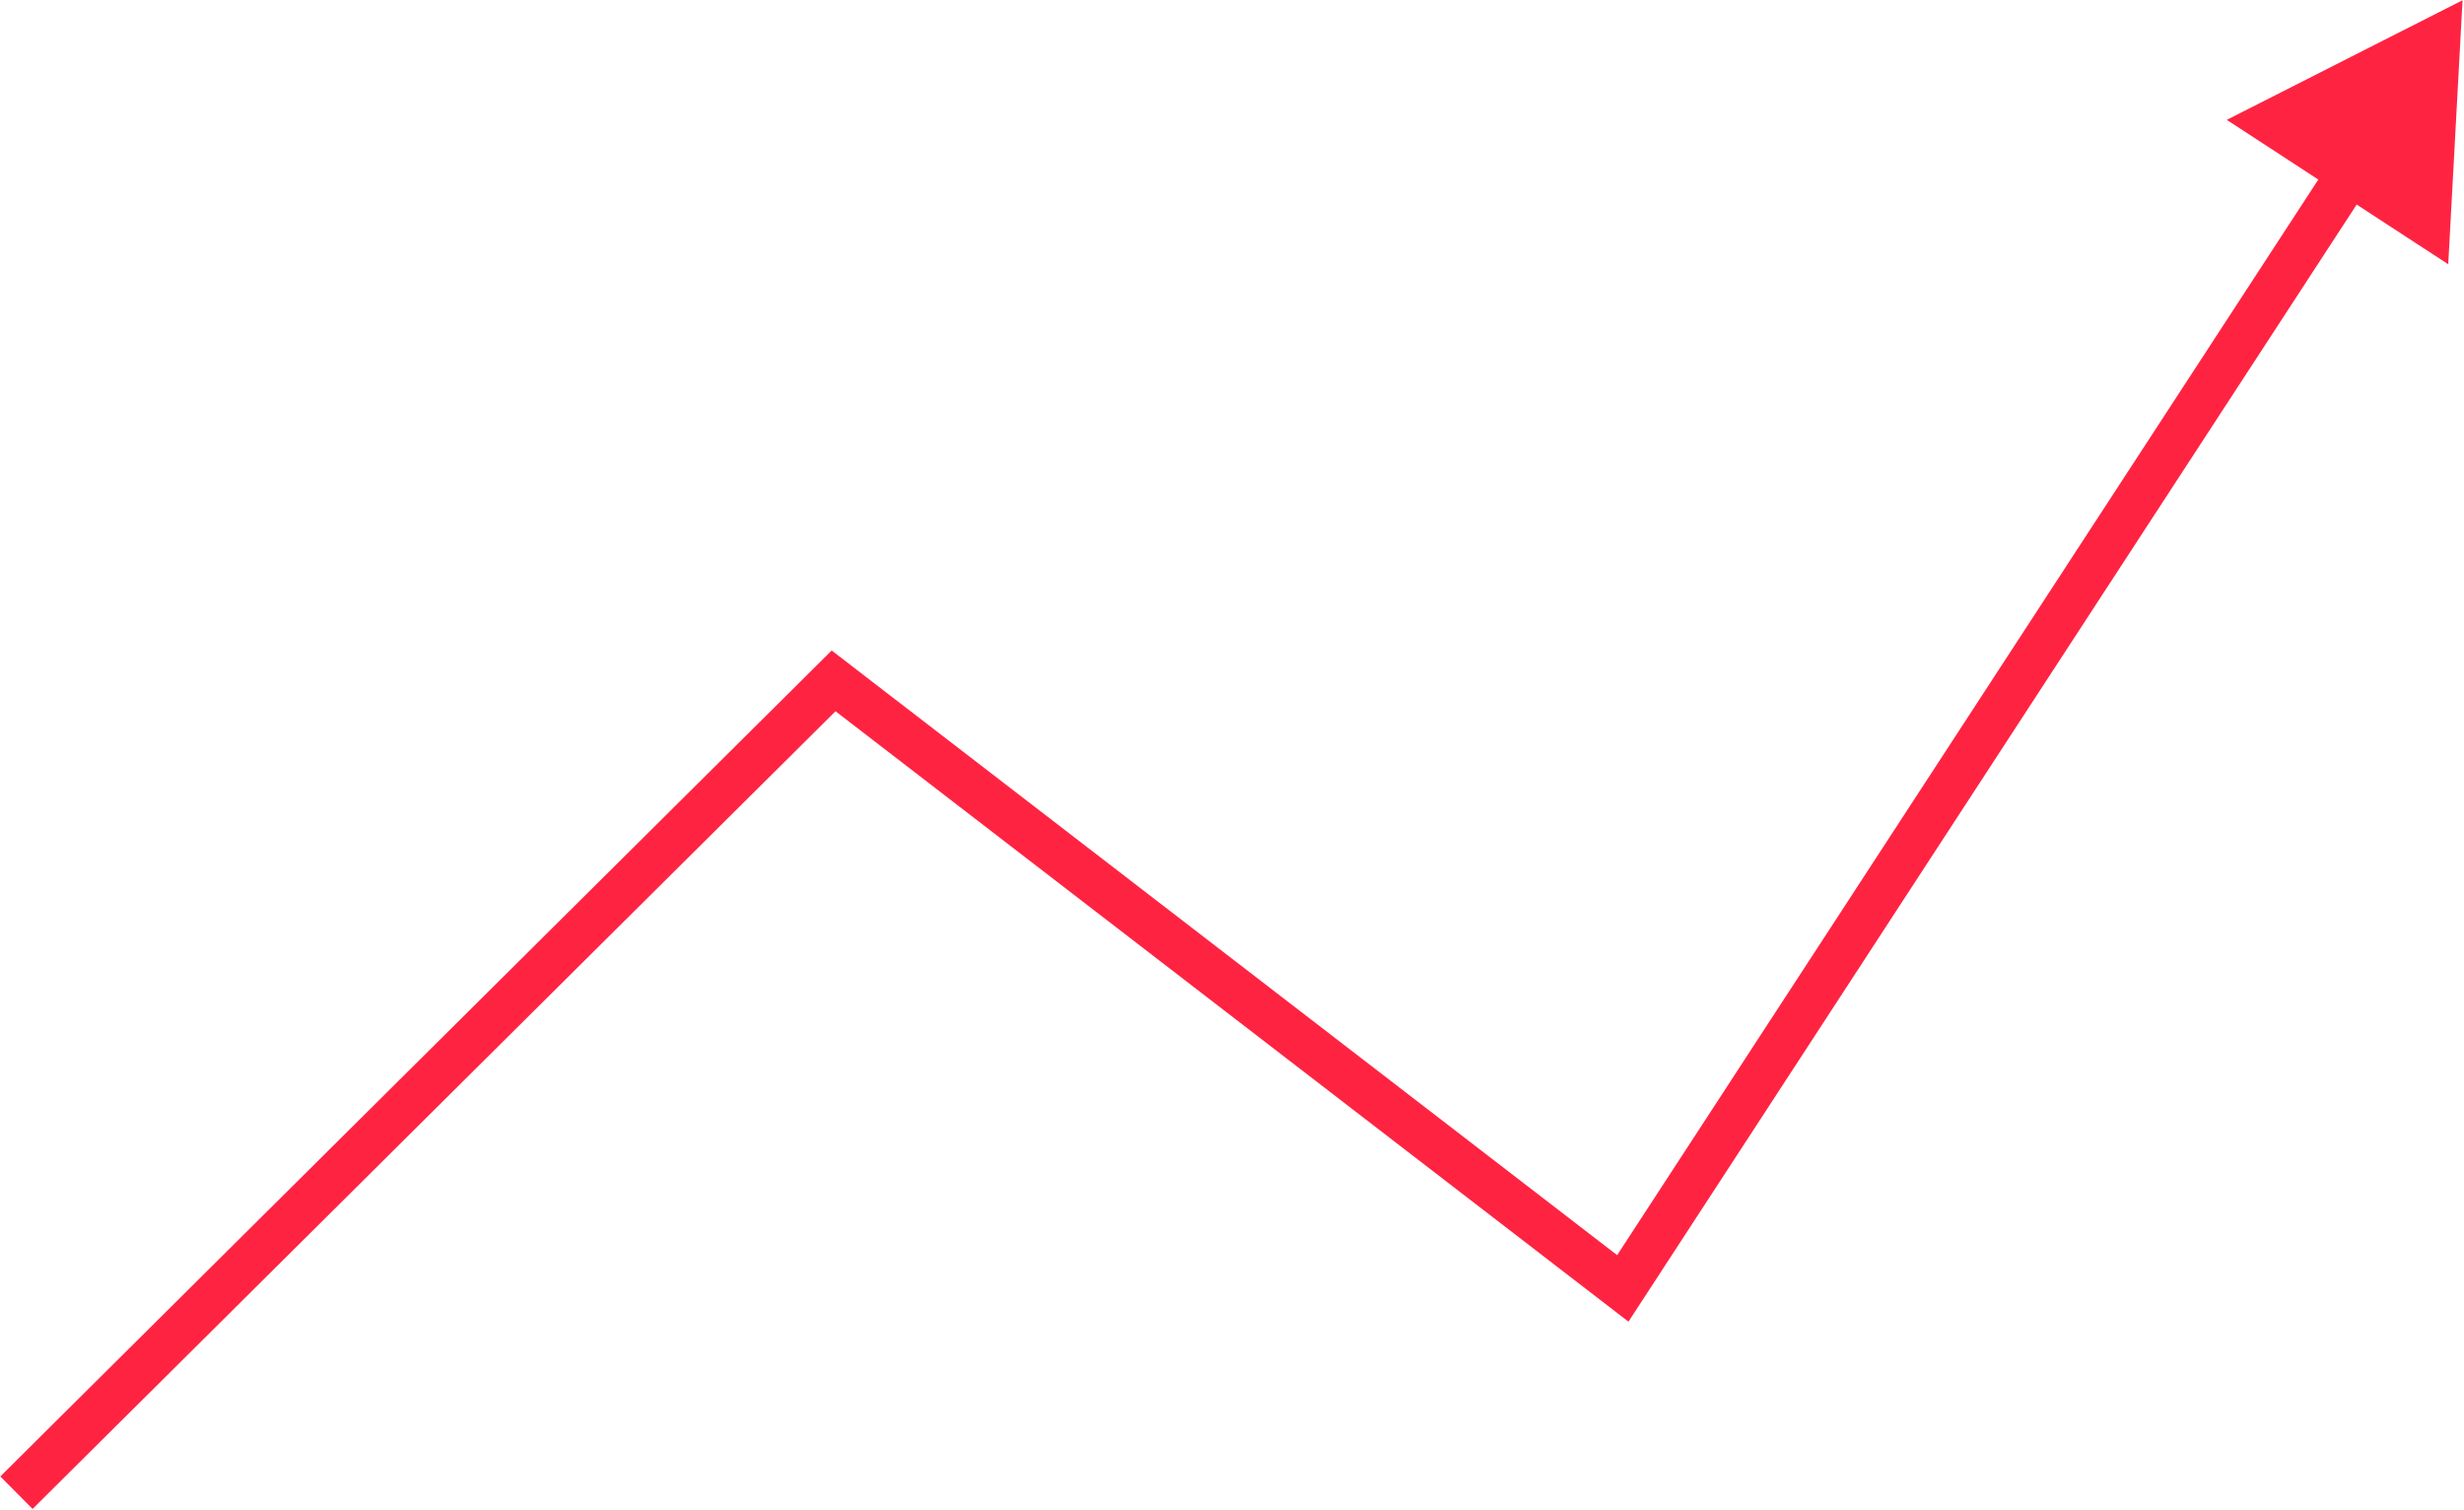 <svg width="1668" height="1022" viewBox="0 0 1668 1022" fill="none" xmlns="http://www.w3.org/2000/svg">
<path d="M564.304 460.9L573.758 448.617L563.006 440.34L553.38 449.903L564.304 460.9ZM1098.55 872.141L1089.1 884.424L1102.38 894.649L1111.54 880.606L1098.55 872.141ZM1667.01 0.164L1507.4 81.137L1657.33 178.88L1667.01 0.164ZM22.053 1021.43L575.228 471.896L553.38 449.903L0.205 999.438L22.053 1021.43ZM554.849 473.182L1089.1 884.424L1108.01 859.859L573.758 448.617L554.849 473.182ZM1111.54 880.606L1603.81 125.489L1577.84 108.559L1085.57 863.676L1111.54 880.606Z" fill="#FF2342"/>
</svg>
